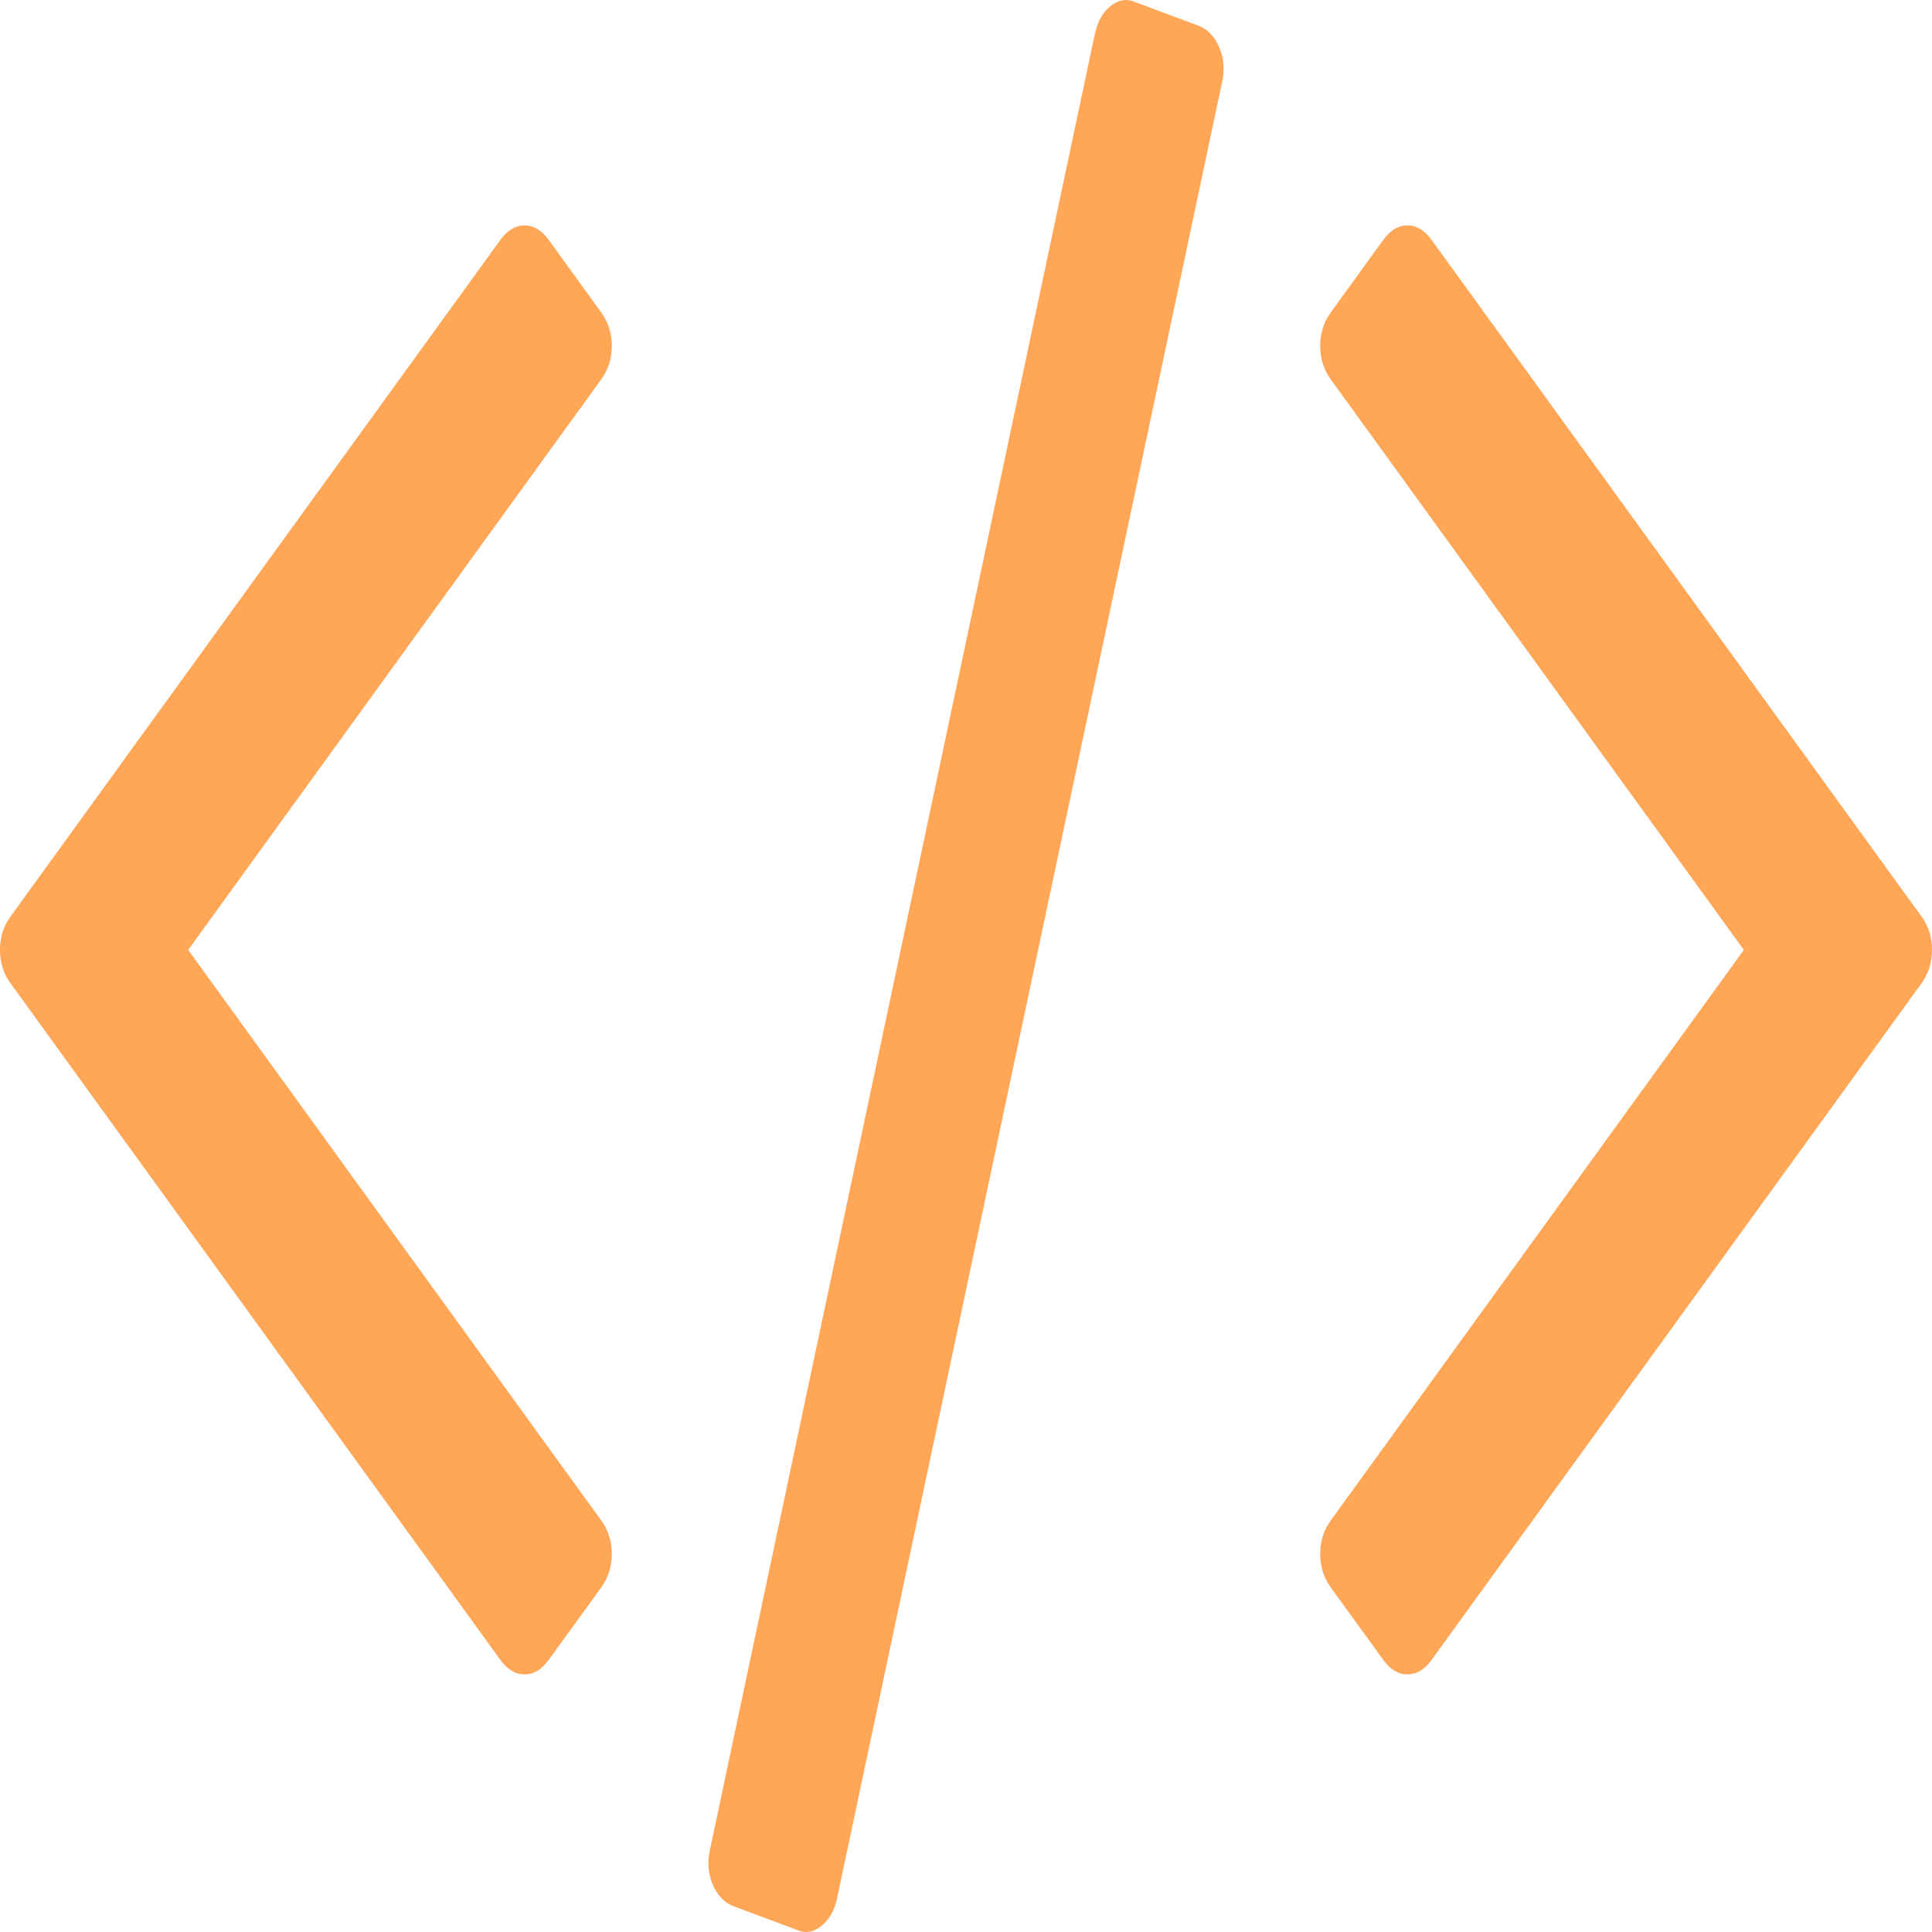 <svg width="60" height="60" viewBox="0 0 60 60" fill="none" xmlns="http://www.w3.org/2000/svg">
<path d="M37.246 0.809L35.258 0.066C35.002 -0.05 34.75 -0.013 34.505 0.176C34.259 0.365 34.093 0.649 34.007 1.028L22.049 57.442C21.963 57.821 21.99 58.178 22.129 58.513C22.268 58.848 22.476 59.073 22.754 59.19L24.742 59.933C24.998 60.05 25.25 60.014 25.495 59.824C25.741 59.634 25.907 59.35 25.992 58.972L37.951 2.558C38.036 2.179 38.01 1.822 37.871 1.486C37.732 1.151 37.524 0.925 37.246 0.809Z" fill="#FFA657"/>
<path d="M19 10.743C19 10.352 18.891 10.006 18.673 9.706L17.041 7.451C16.823 7.151 16.573 7 16.29 7C16.007 7 15.757 7.151 15.539 7.451L0.327 28.463C0.109 28.764 0 29.11 0 29.5C0 29.891 0.109 30.237 0.327 30.537L15.539 51.549C15.757 51.85 16.007 52 16.29 52C16.573 52 16.823 51.85 17.041 51.549L18.673 49.296C18.891 48.995 19 48.65 19 48.258C19 47.868 18.891 47.522 18.673 47.222L5.844 29.5L18.673 11.78C18.891 11.48 19 11.134 19 10.743Z" fill="#FFA657"/>
<path d="M59.674 28.463L44.46 7.451C44.242 7.151 43.992 7 43.709 7C43.426 7 43.176 7.151 42.958 7.451L41.326 9.706C41.108 10.006 41 10.352 41 10.743C41 11.134 41.108 11.479 41.326 11.78L54.157 29.5L41.326 47.222C41.108 47.522 41 47.868 41 48.258C41 48.65 41.108 48.995 41.326 49.296L42.958 51.549C43.176 51.85 43.426 52 43.709 52C43.992 52 44.242 51.85 44.46 51.549L59.674 30.538C59.891 30.237 60 29.891 60 29.5C60 29.109 59.891 28.763 59.674 28.463Z" fill="#FFA657"/>
</svg>
